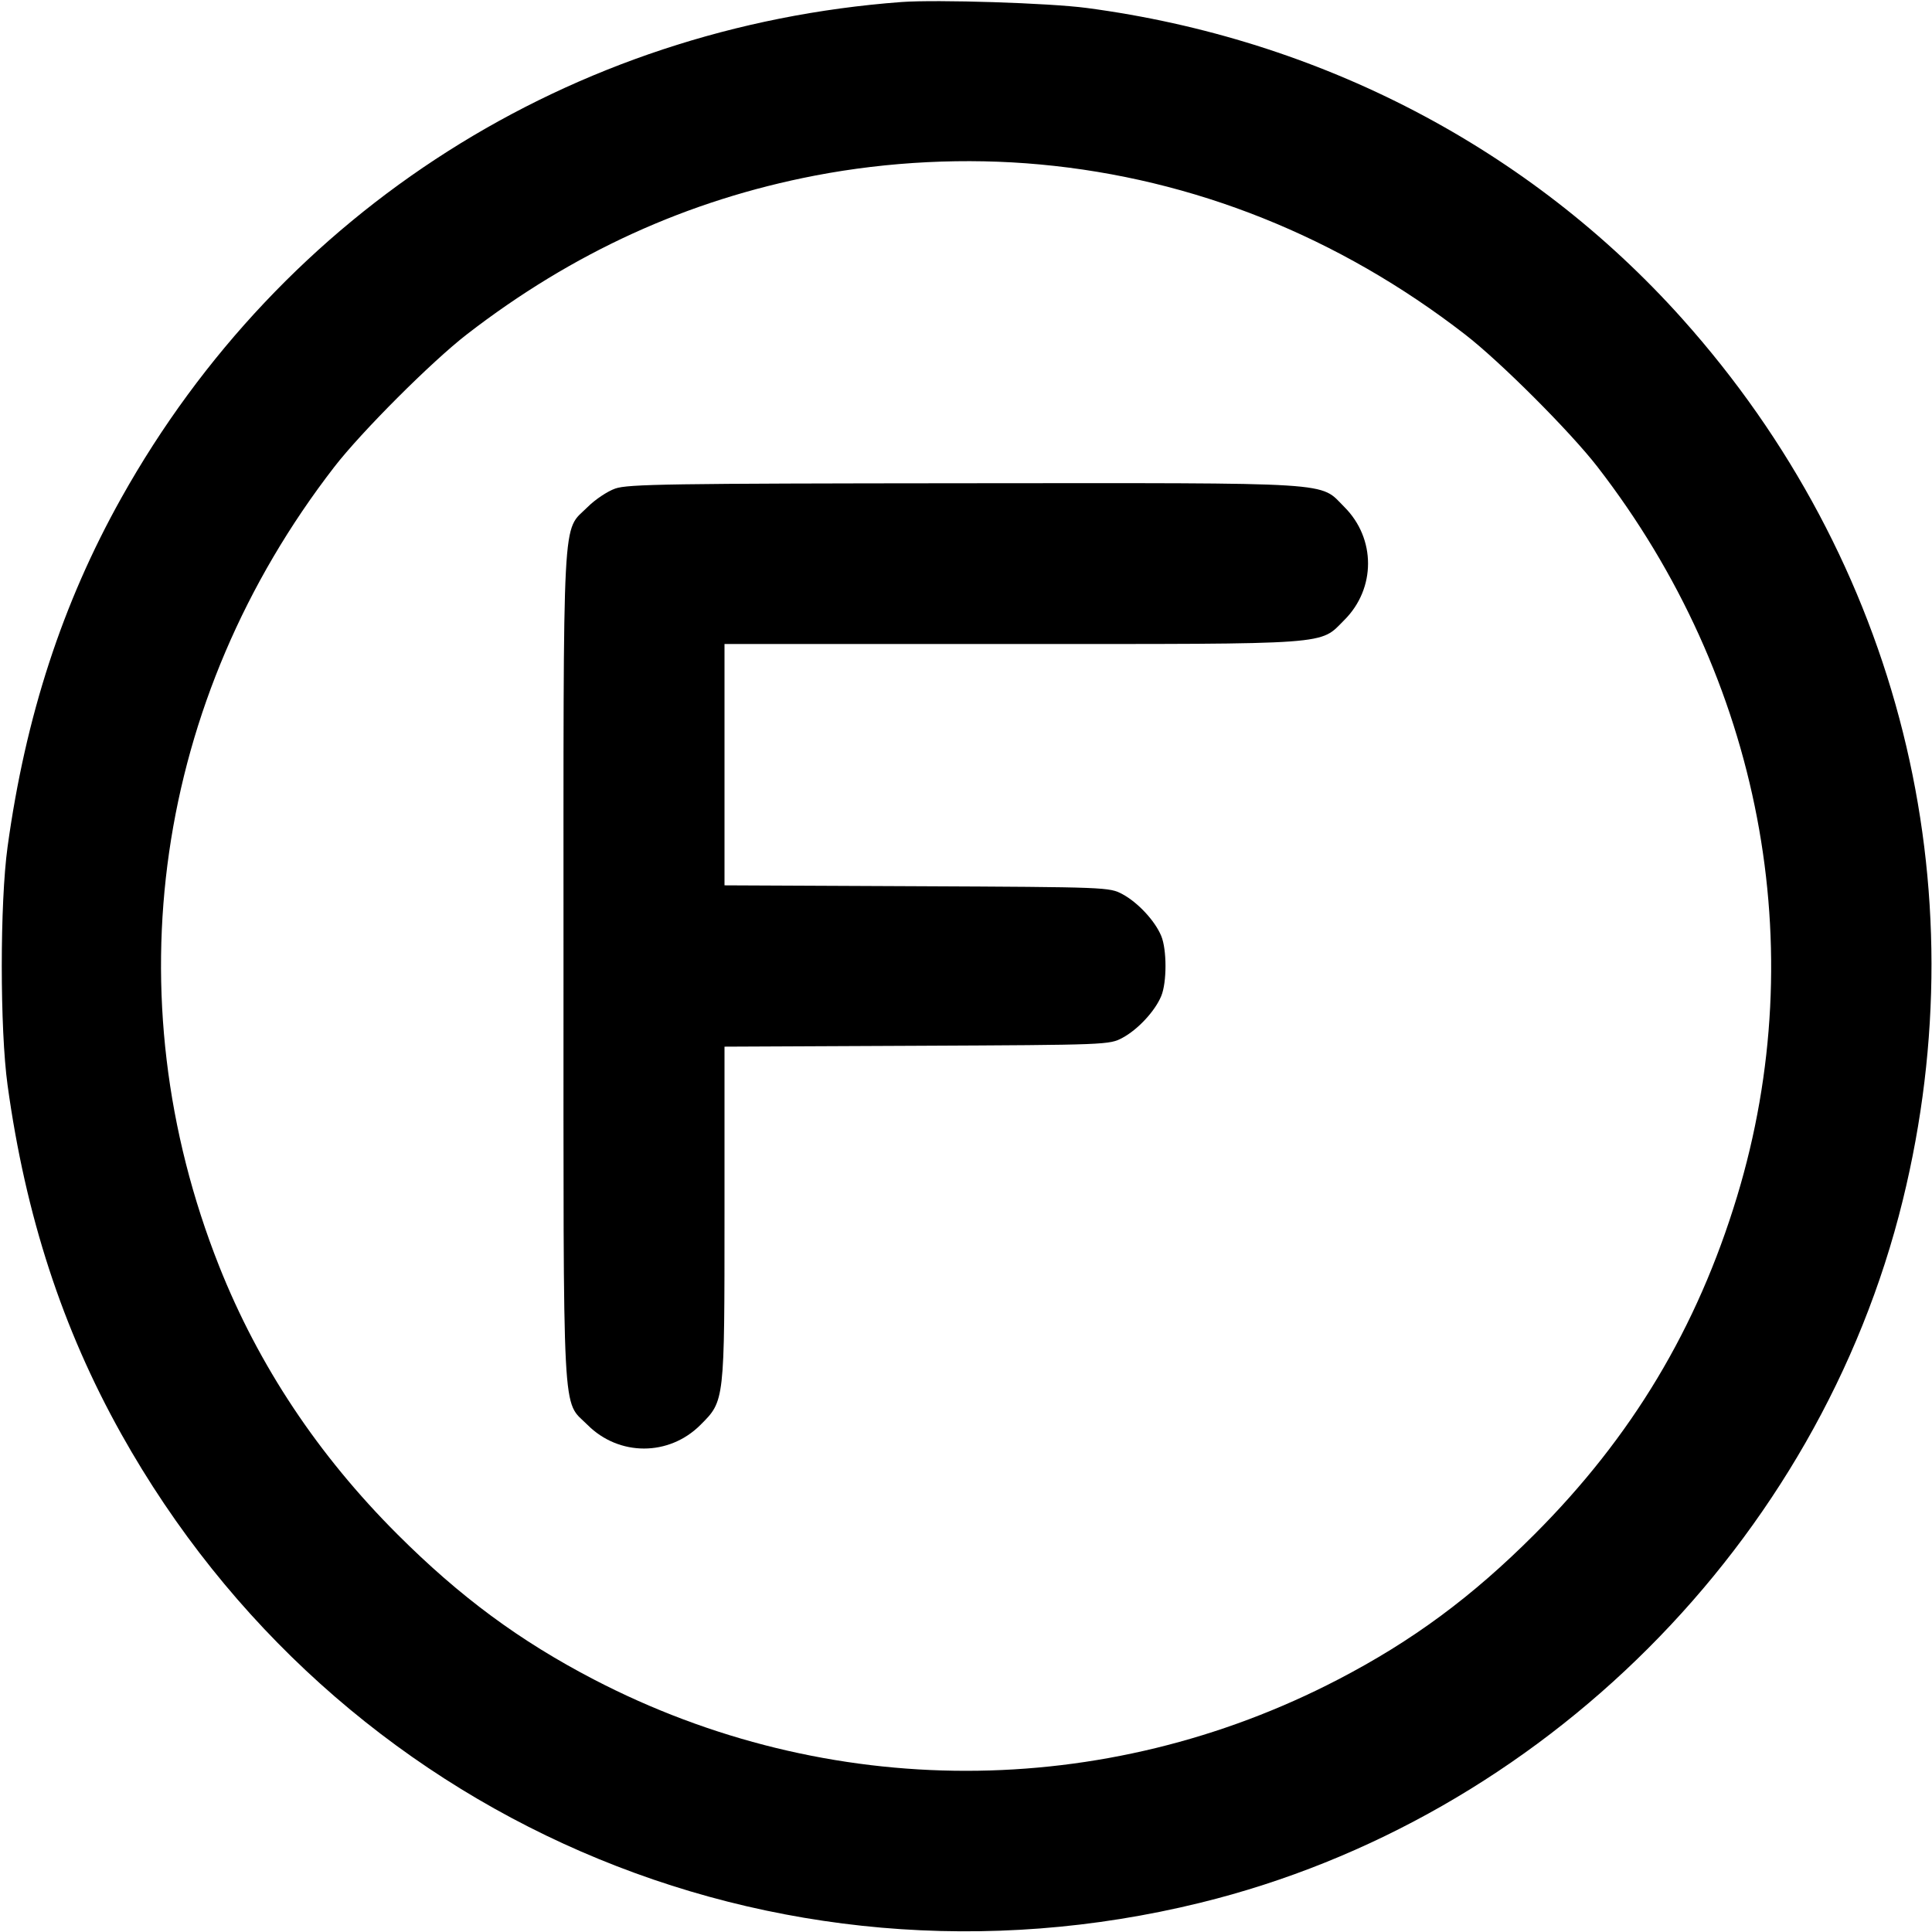 <svg xmlns="http://www.w3.org/2000/svg" width="24" height="24" fill="currentColor" class="mmi mmi-alphabet-F" viewBox="0 0 24 24"><path d="M11.200 0.025 C 7.091 0.332,3.508 2.609,1.507 6.186 C 0.775 7.494,0.317 8.899,0.094 10.520 C -0.002 11.214,-0.002 12.786,0.094 13.480 C 0.317 15.101,0.775 16.506,1.507 17.814 C 4.173 22.579,9.604 24.939,14.910 23.637 C 19.156 22.595,22.595 19.156,23.637 14.910 C 24.599 10.992,23.592 6.970,20.896 3.958 C 19.003 1.843,16.397 0.483,13.500 0.099 C 13.032 0.037,11.640 -0.007,11.200 0.025 M12.920 2.043 C 14.827 2.219,16.631 2.940,18.200 4.155 C 18.637 4.493,19.507 5.363,19.845 5.800 C 21.878 8.427,22.517 11.768,21.578 14.865 C 21.082 16.499,20.272 17.850,19.061 19.061 C 18.287 19.836,17.547 20.383,16.623 20.863 C 13.714 22.376,10.286 22.376,7.377 20.863 C 6.454 20.383,5.715 19.837,4.938 19.061 C 3.951 18.075,3.213 16.964,2.722 15.728 C 1.390 12.368,1.921 8.686,4.153 5.800 C 4.491 5.363,5.363 4.491,5.800 4.153 C 7.114 3.137,8.541 2.486,10.125 2.181 C 11.037 2.006,12.003 1.958,12.920 2.043 M7.643 6.069 C 7.546 6.103,7.392 6.206,7.300 6.298 C 6.979 6.619,7.000 6.216,7.000 12.000 C 7.000 17.783,6.979 17.381,7.299 17.701 C 7.690 18.092,8.310 18.092,8.701 17.701 C 9.002 17.400,9.000 17.419,9.000 15.074 L 9.000 13.002 11.390 12.991 C 13.762 12.980,13.781 12.979,13.944 12.892 C 14.134 12.790,14.347 12.562,14.425 12.374 C 14.496 12.205,14.496 11.795,14.425 11.626 C 14.347 11.438,14.134 11.210,13.944 11.108 C 13.781 11.021,13.762 11.020,11.390 11.009 L 9.000 10.998 9.000 9.499 L 9.000 8.000 12.573 8.000 C 16.595 8.000,16.387 8.015,16.701 7.701 C 17.092 7.310,17.092 6.690,16.701 6.299 C 16.384 5.982,16.666 6.000,11.983 6.003 C 8.320 6.006,7.799 6.014,7.643 6.069 " stroke="none" fill-rule="evenodd"></path></svg>